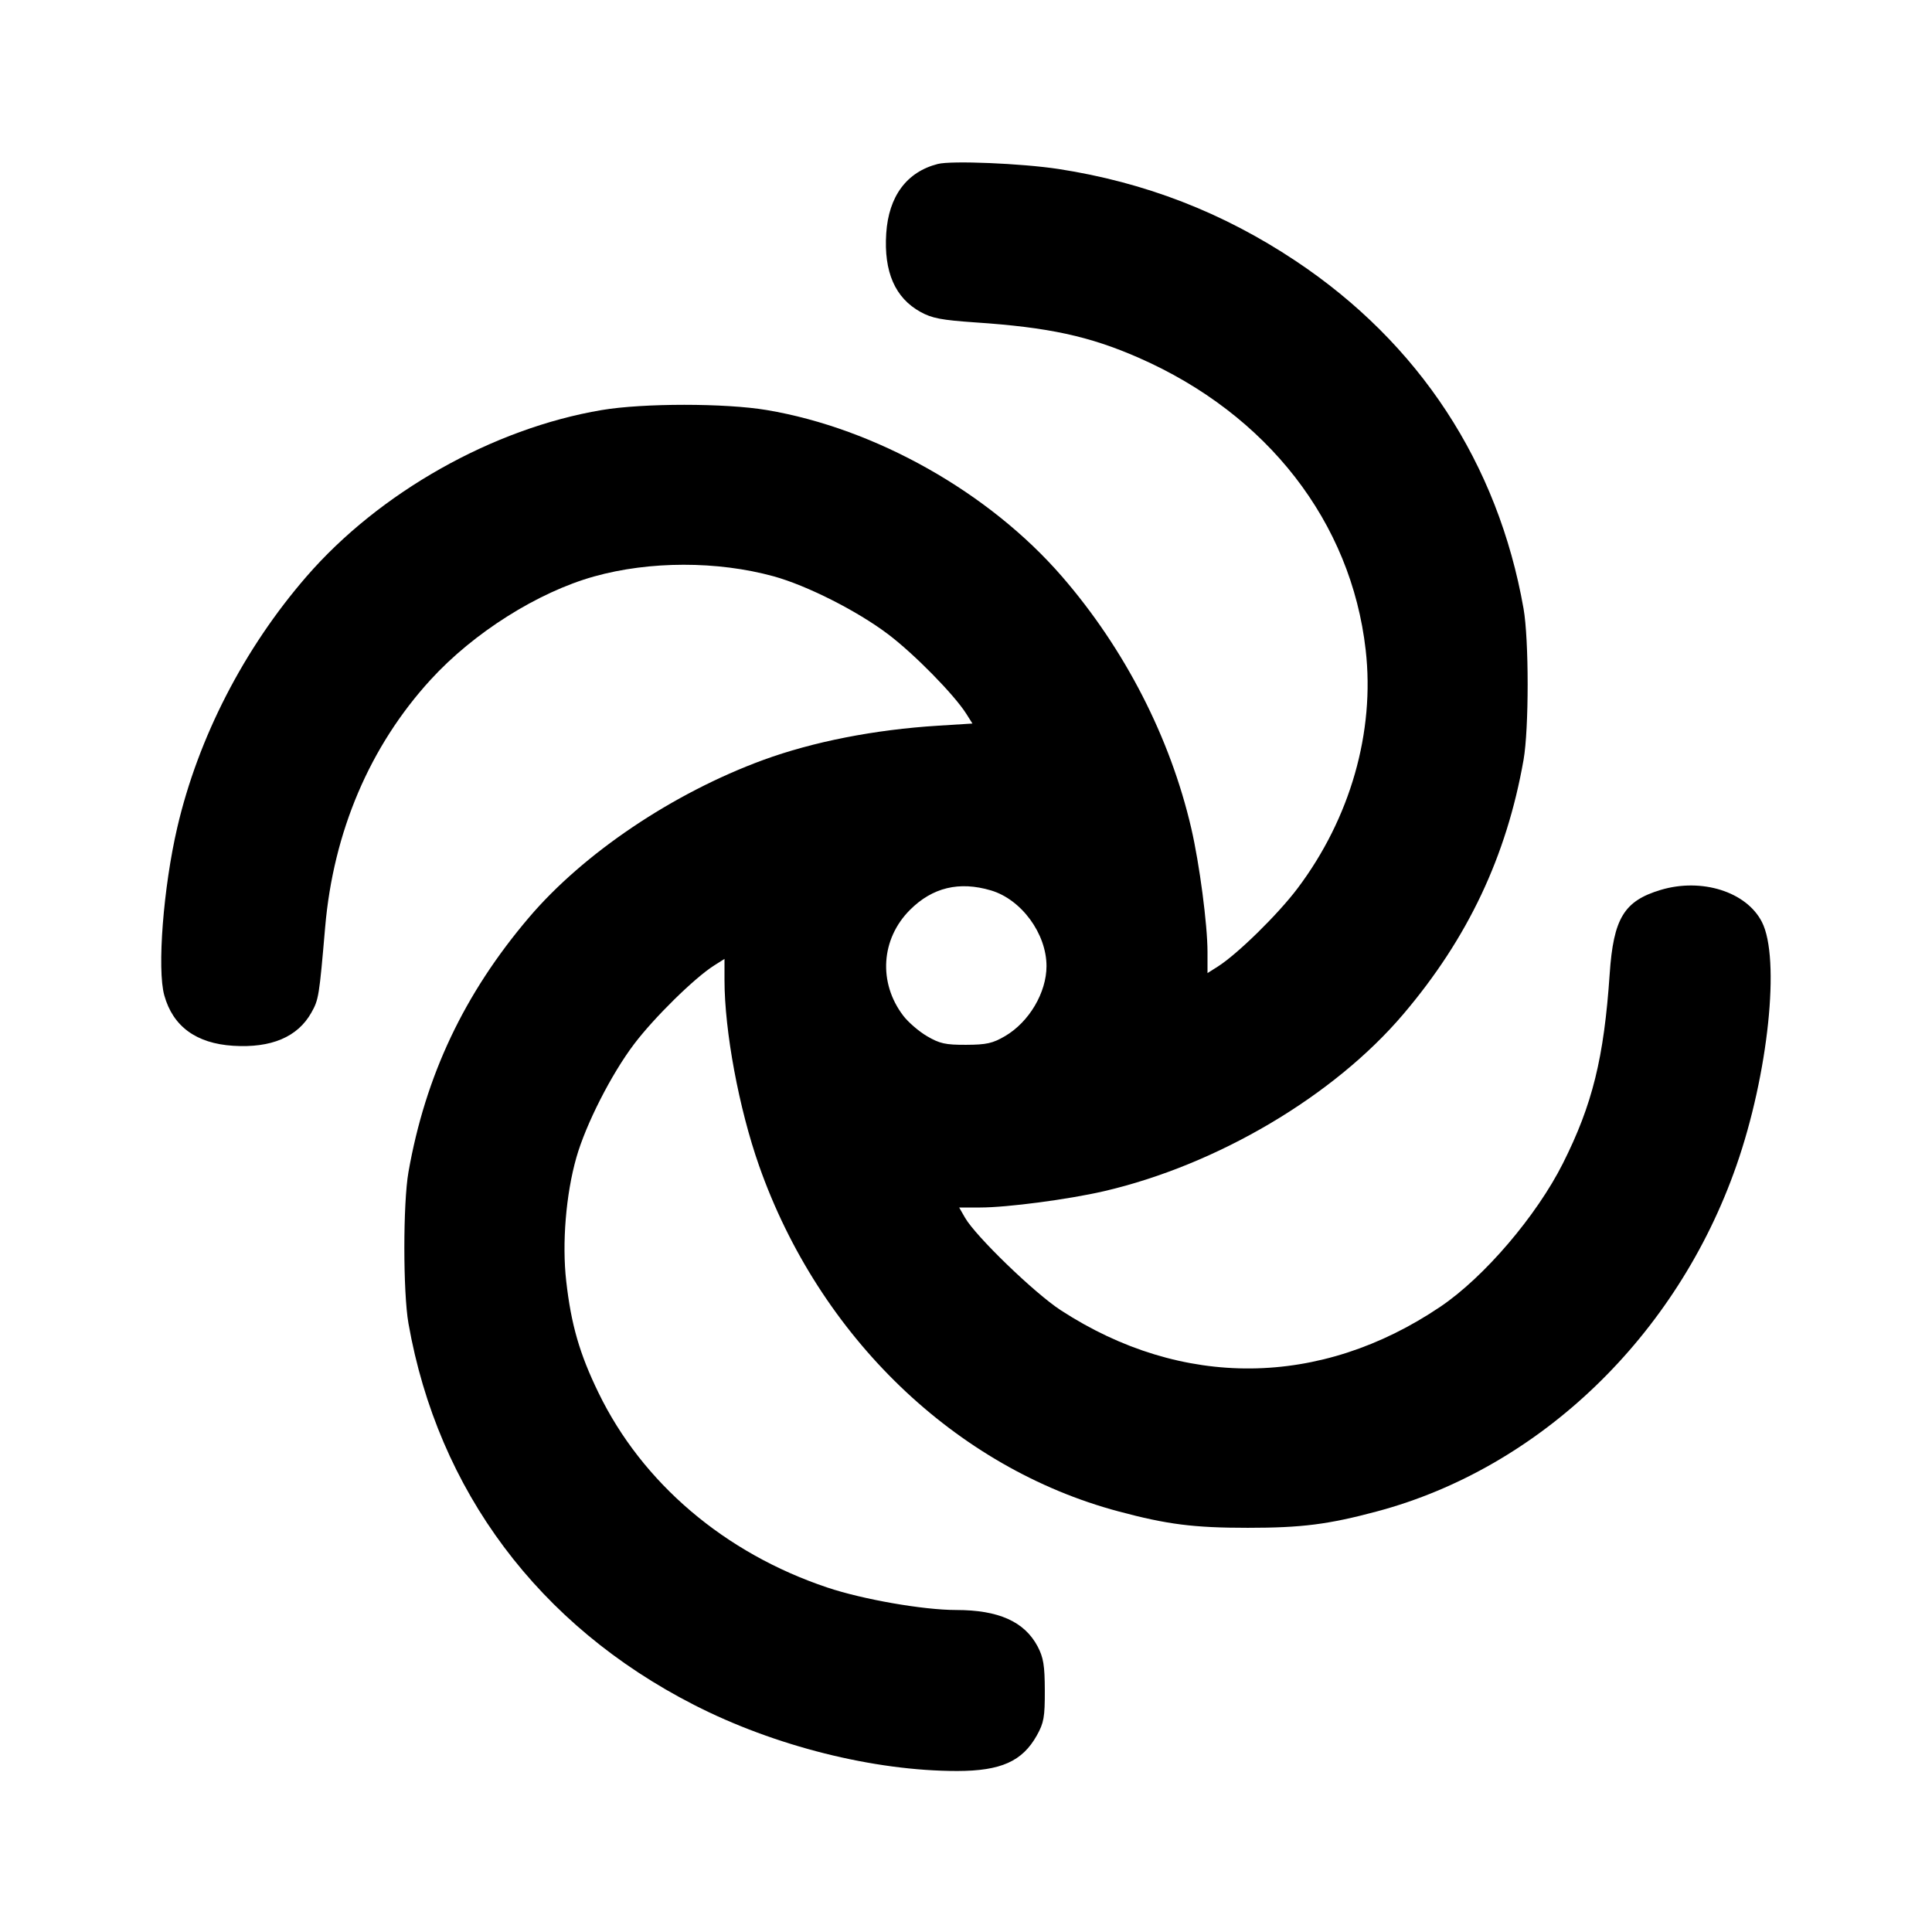 <svg xmlns="http://www.w3.org/2000/svg" width="24" height="24" viewBox="0 0 24 24" fill="none" stroke="currentColor" stroke-width="2" stroke-linecap="round" stroke-linejoin="round" class="icon icon-tabler icons-tabler-outline icon-tabler-whirl"><path d="M11.649 2.037 C 11.263 2.136,11.039 2.438,11.009 2.900 C 10.978 3.378,11.119 3.701,11.435 3.875 C 11.577 3.954,11.697 3.976,12.114 4.005 C 13.027 4.066,13.534 4.176,14.147 4.445 C 15.745 5.146,16.785 6.486,16.965 8.074 C 17.081 9.093,16.774 10.165,16.119 11.035 C 15.875 11.359,15.371 11.853,15.128 12.007 L 15.000 12.088 15.000 11.826 C 15.000 11.488,14.901 10.732,14.798 10.288 C 14.537 9.162,13.971 8.060,13.192 7.161 C 12.287 6.117,10.878 5.322,9.526 5.094 C 9.011 5.007,7.989 5.007,7.474 5.094 C 6.122 5.322,4.713 6.117,3.808 7.161 C 3.030 8.058,2.462 9.163,2.202 10.280 C 2.029 11.023,1.950 12.040,2.041 12.365 C 2.148 12.750,2.437 12.962,2.896 12.991 C 3.370 13.021,3.698 12.882,3.868 12.579 C 3.959 12.417,3.965 12.380,4.039 11.520 C 4.141 10.332,4.594 9.269,5.350 8.443 C 5.883 7.860,6.680 7.357,7.380 7.161 C 8.071 6.968,8.911 6.967,9.610 7.159 C 10.026 7.274,10.647 7.588,11.030 7.877 C 11.355 8.122,11.852 8.628,12.003 8.866 L 12.080 8.988 11.650 9.015 C 10.863 9.064,10.100 9.214,9.480 9.441 C 8.358 9.853,7.248 10.600,6.568 11.401 C 5.765 12.346,5.285 13.363,5.074 14.560 C 5.006 14.947,5.006 16.053,5.074 16.440 C 5.440 18.518,6.693 20.193,8.620 21.178 C 9.622 21.691,10.855 22.000,11.892 22.000 C 12.433 21.999,12.700 21.880,12.880 21.558 C 12.967 21.402,12.980 21.332,12.979 21.000 C 12.978 20.687,12.962 20.591,12.890 20.453 C 12.726 20.144,12.405 20.000,11.878 20.000 C 11.470 20.000,10.719 19.869,10.278 19.721 C 9.002 19.294,7.978 18.422,7.434 17.300 C 7.200 16.819,7.095 16.455,7.034 15.916 C 6.980 15.446,7.030 14.834,7.160 14.379 C 7.277 13.968,7.593 13.345,7.877 12.970 C 8.125 12.642,8.628 12.147,8.872 11.993 L 9.000 11.912 9.000 12.174 C 9.000 12.808,9.179 13.769,9.429 14.480 C 10.176 16.605,11.870 18.235,13.894 18.775 C 14.499 18.937,14.829 18.979,15.500 18.979 C 16.171 18.979,16.501 18.937,17.106 18.775 C 19.128 18.235,20.832 16.596,21.570 14.480 C 21.967 13.346,22.118 11.903,21.887 11.453 C 21.695 11.077,21.139 10.902,20.629 11.055 C 20.174 11.192,20.043 11.408,19.996 12.099 C 19.925 13.143,19.782 13.722,19.415 14.452 C 19.087 15.104,18.438 15.864,17.895 16.231 C 16.402 17.240,14.683 17.256,13.177 16.276 C 12.850 16.063,12.119 15.356,11.988 15.127 L 11.915 15.000 12.176 15.000 C 12.512 15.000,13.269 14.900,13.712 14.798 C 15.121 14.471,16.569 13.615,17.432 12.599 C 18.235 11.654,18.715 10.637,18.926 9.440 C 18.994 9.053,18.994 7.947,18.926 7.560 C 18.608 5.756,17.630 4.263,16.093 3.240 C 15.190 2.639,14.225 2.265,13.147 2.099 C 12.694 2.030,11.819 1.993,11.649 2.037 M12.310 11.061 C 12.688 11.173,13.000 11.598,13.000 12.001 C 13.000 12.330,12.784 12.696,12.485 12.871 C 12.331 12.961,12.254 12.978,12.001 12.979 C 11.745 12.980,11.673 12.964,11.516 12.872 C 11.415 12.813,11.282 12.698,11.221 12.618 C 10.908 12.208,10.943 11.664,11.304 11.303 C 11.583 11.024,11.916 10.944,12.310 11.061 " stroke="none" fill="black" fill-rule="evenodd"></path></svg>